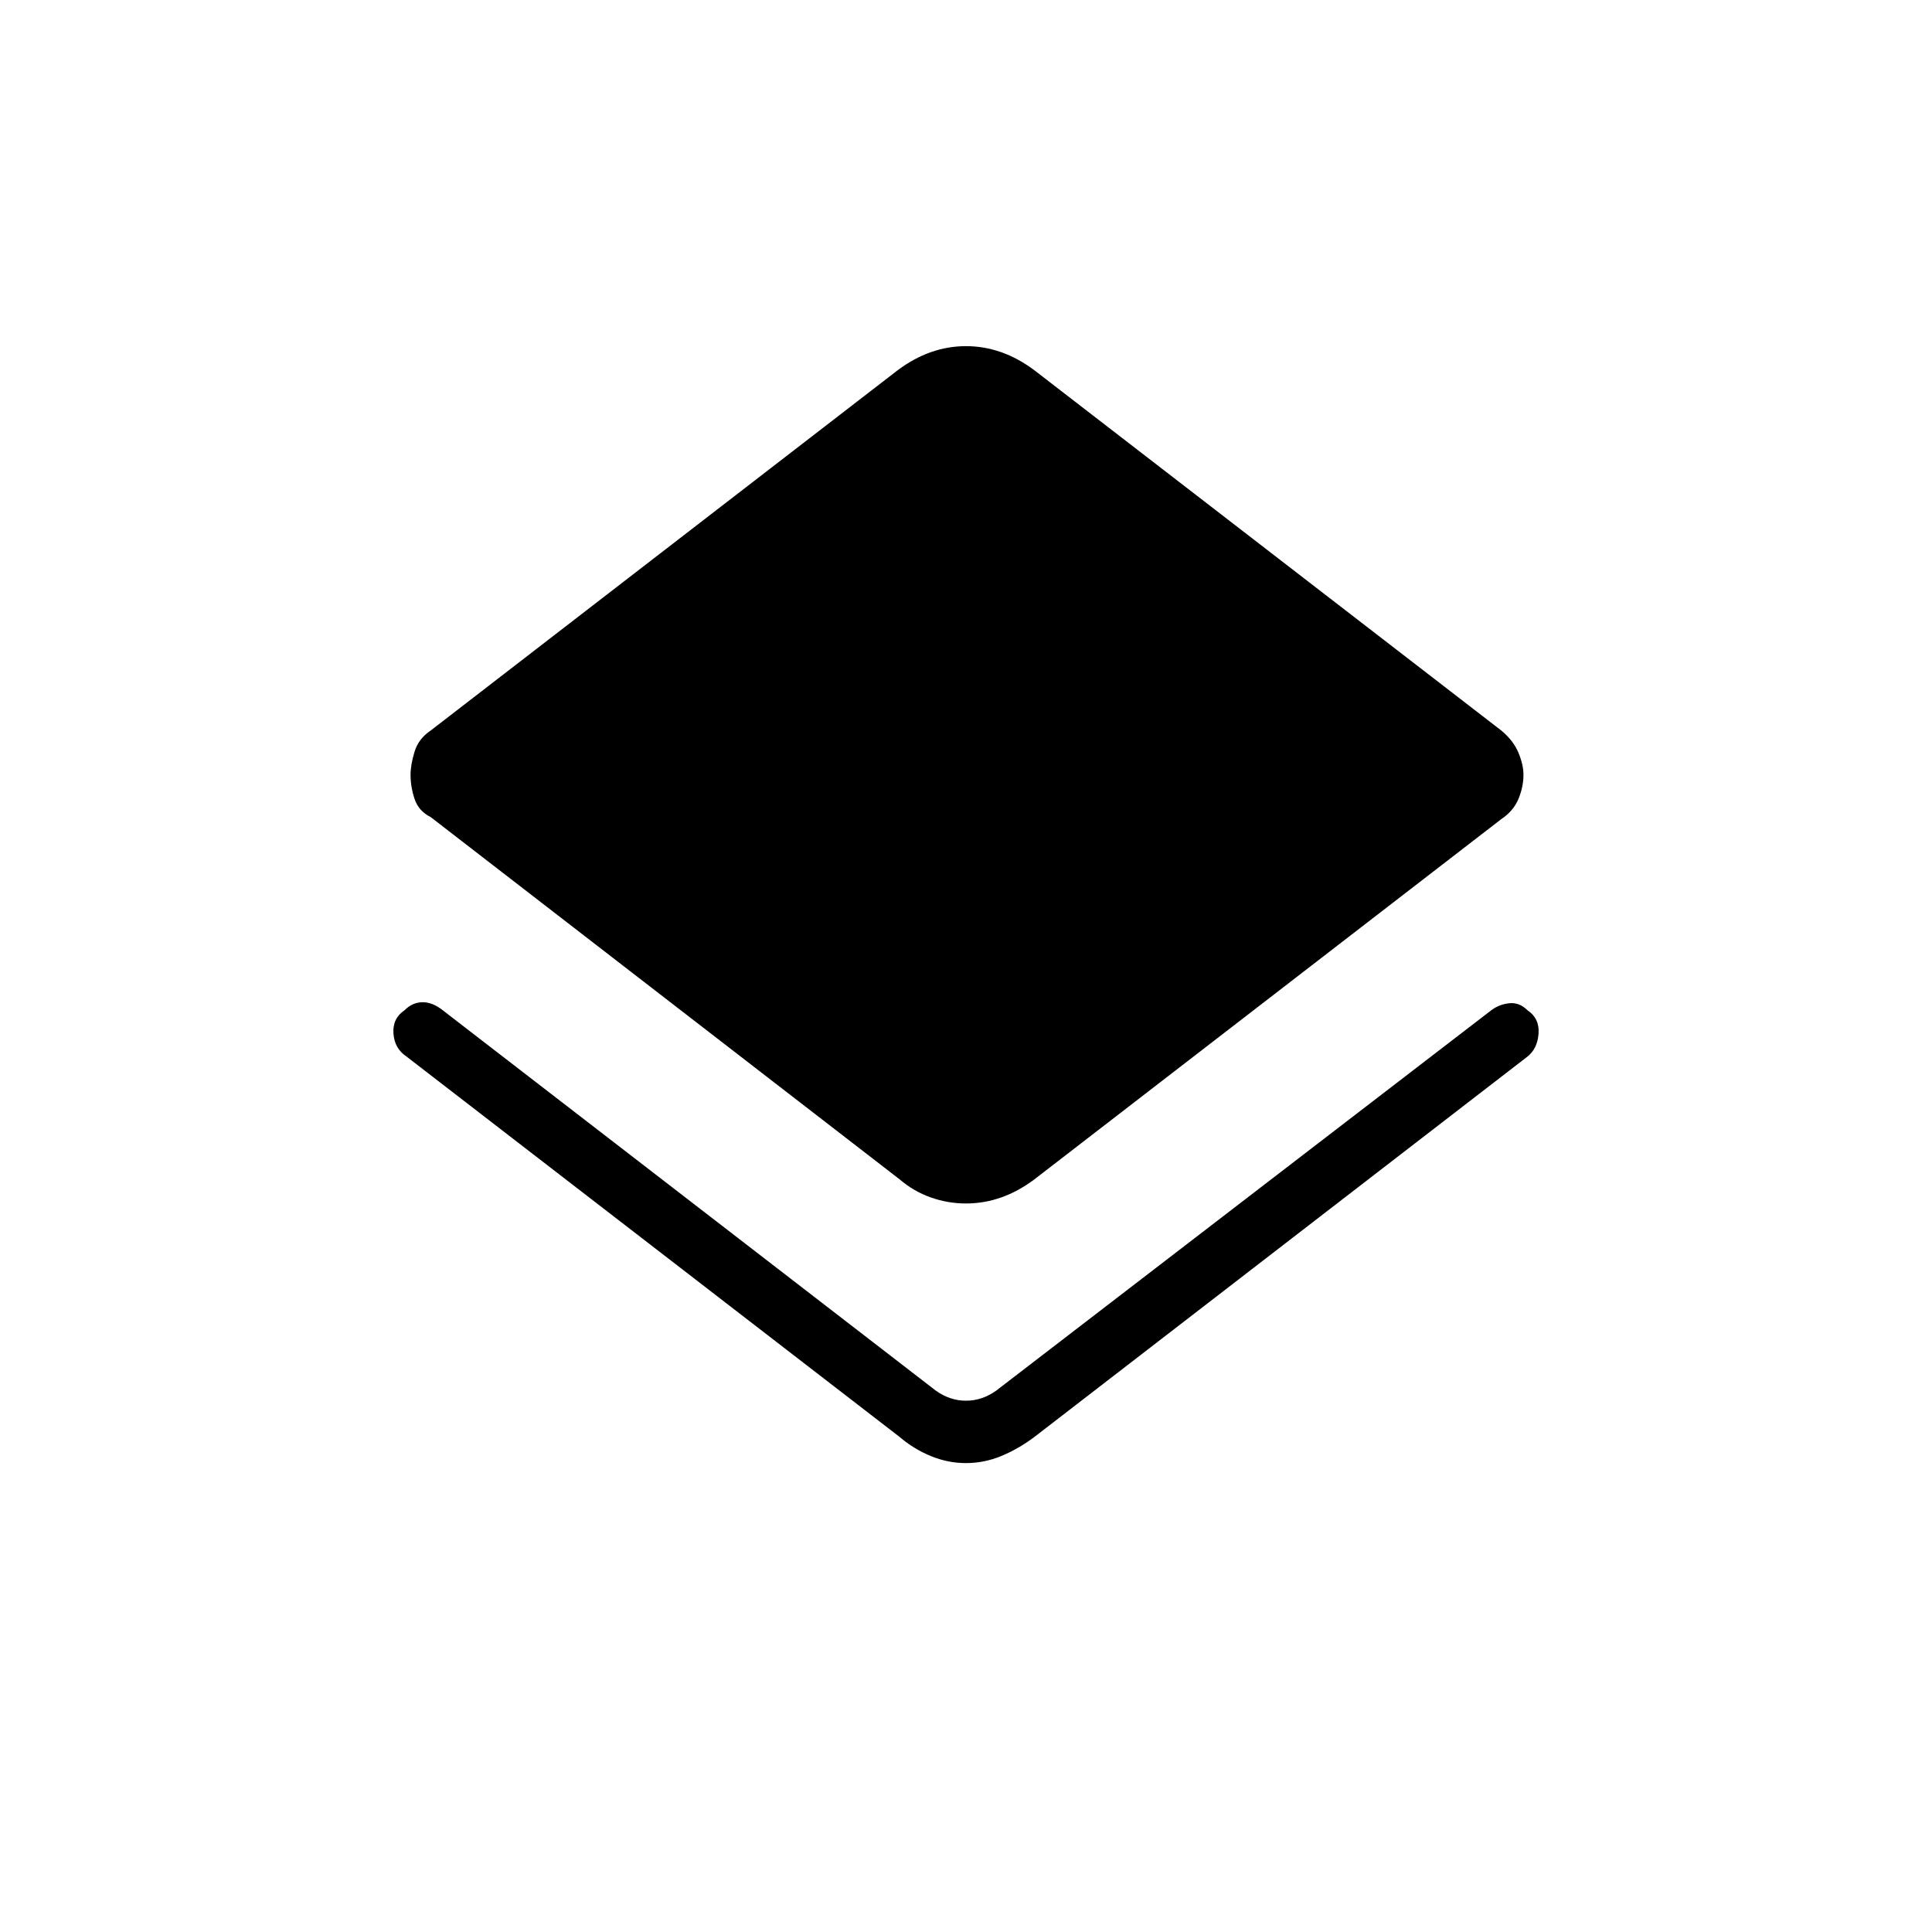 <svg xmlns="http://www.w3.org/2000/svg" height="48" width="48"><path d="M24 36.35q-.45 0-.875-.175t-.775-.475L10.1 26.25q-.3-.2-.325-.575-.025-.375.275-.575.2-.2.45-.2t.5.2l12.25 9.45q.35.25.75.25t.75-.25l12.3-9.45q.2-.15.45-.175.25-.025.45.175.3.2.275.575-.025.375-.275.575L25.7 35.7q-.4.3-.825.475-.425.175-.875.175Zm0-6.45q-.45 0-.875-.15t-.775-.45l-11.65-9q-.3-.15-.4-.45-.1-.3-.1-.6 0-.25.1-.575.1-.325.4-.525L22.3 9.2q.4-.3.825-.45.425-.15.875-.15t.875.15q.425.15.825.45l11.6 8.95q.3.25.425.55.125.3.125.55 0 .3-.125.6t-.425.5L25.7 29.3q-.4.3-.825.45-.425.15-.875.15Z"/></svg>